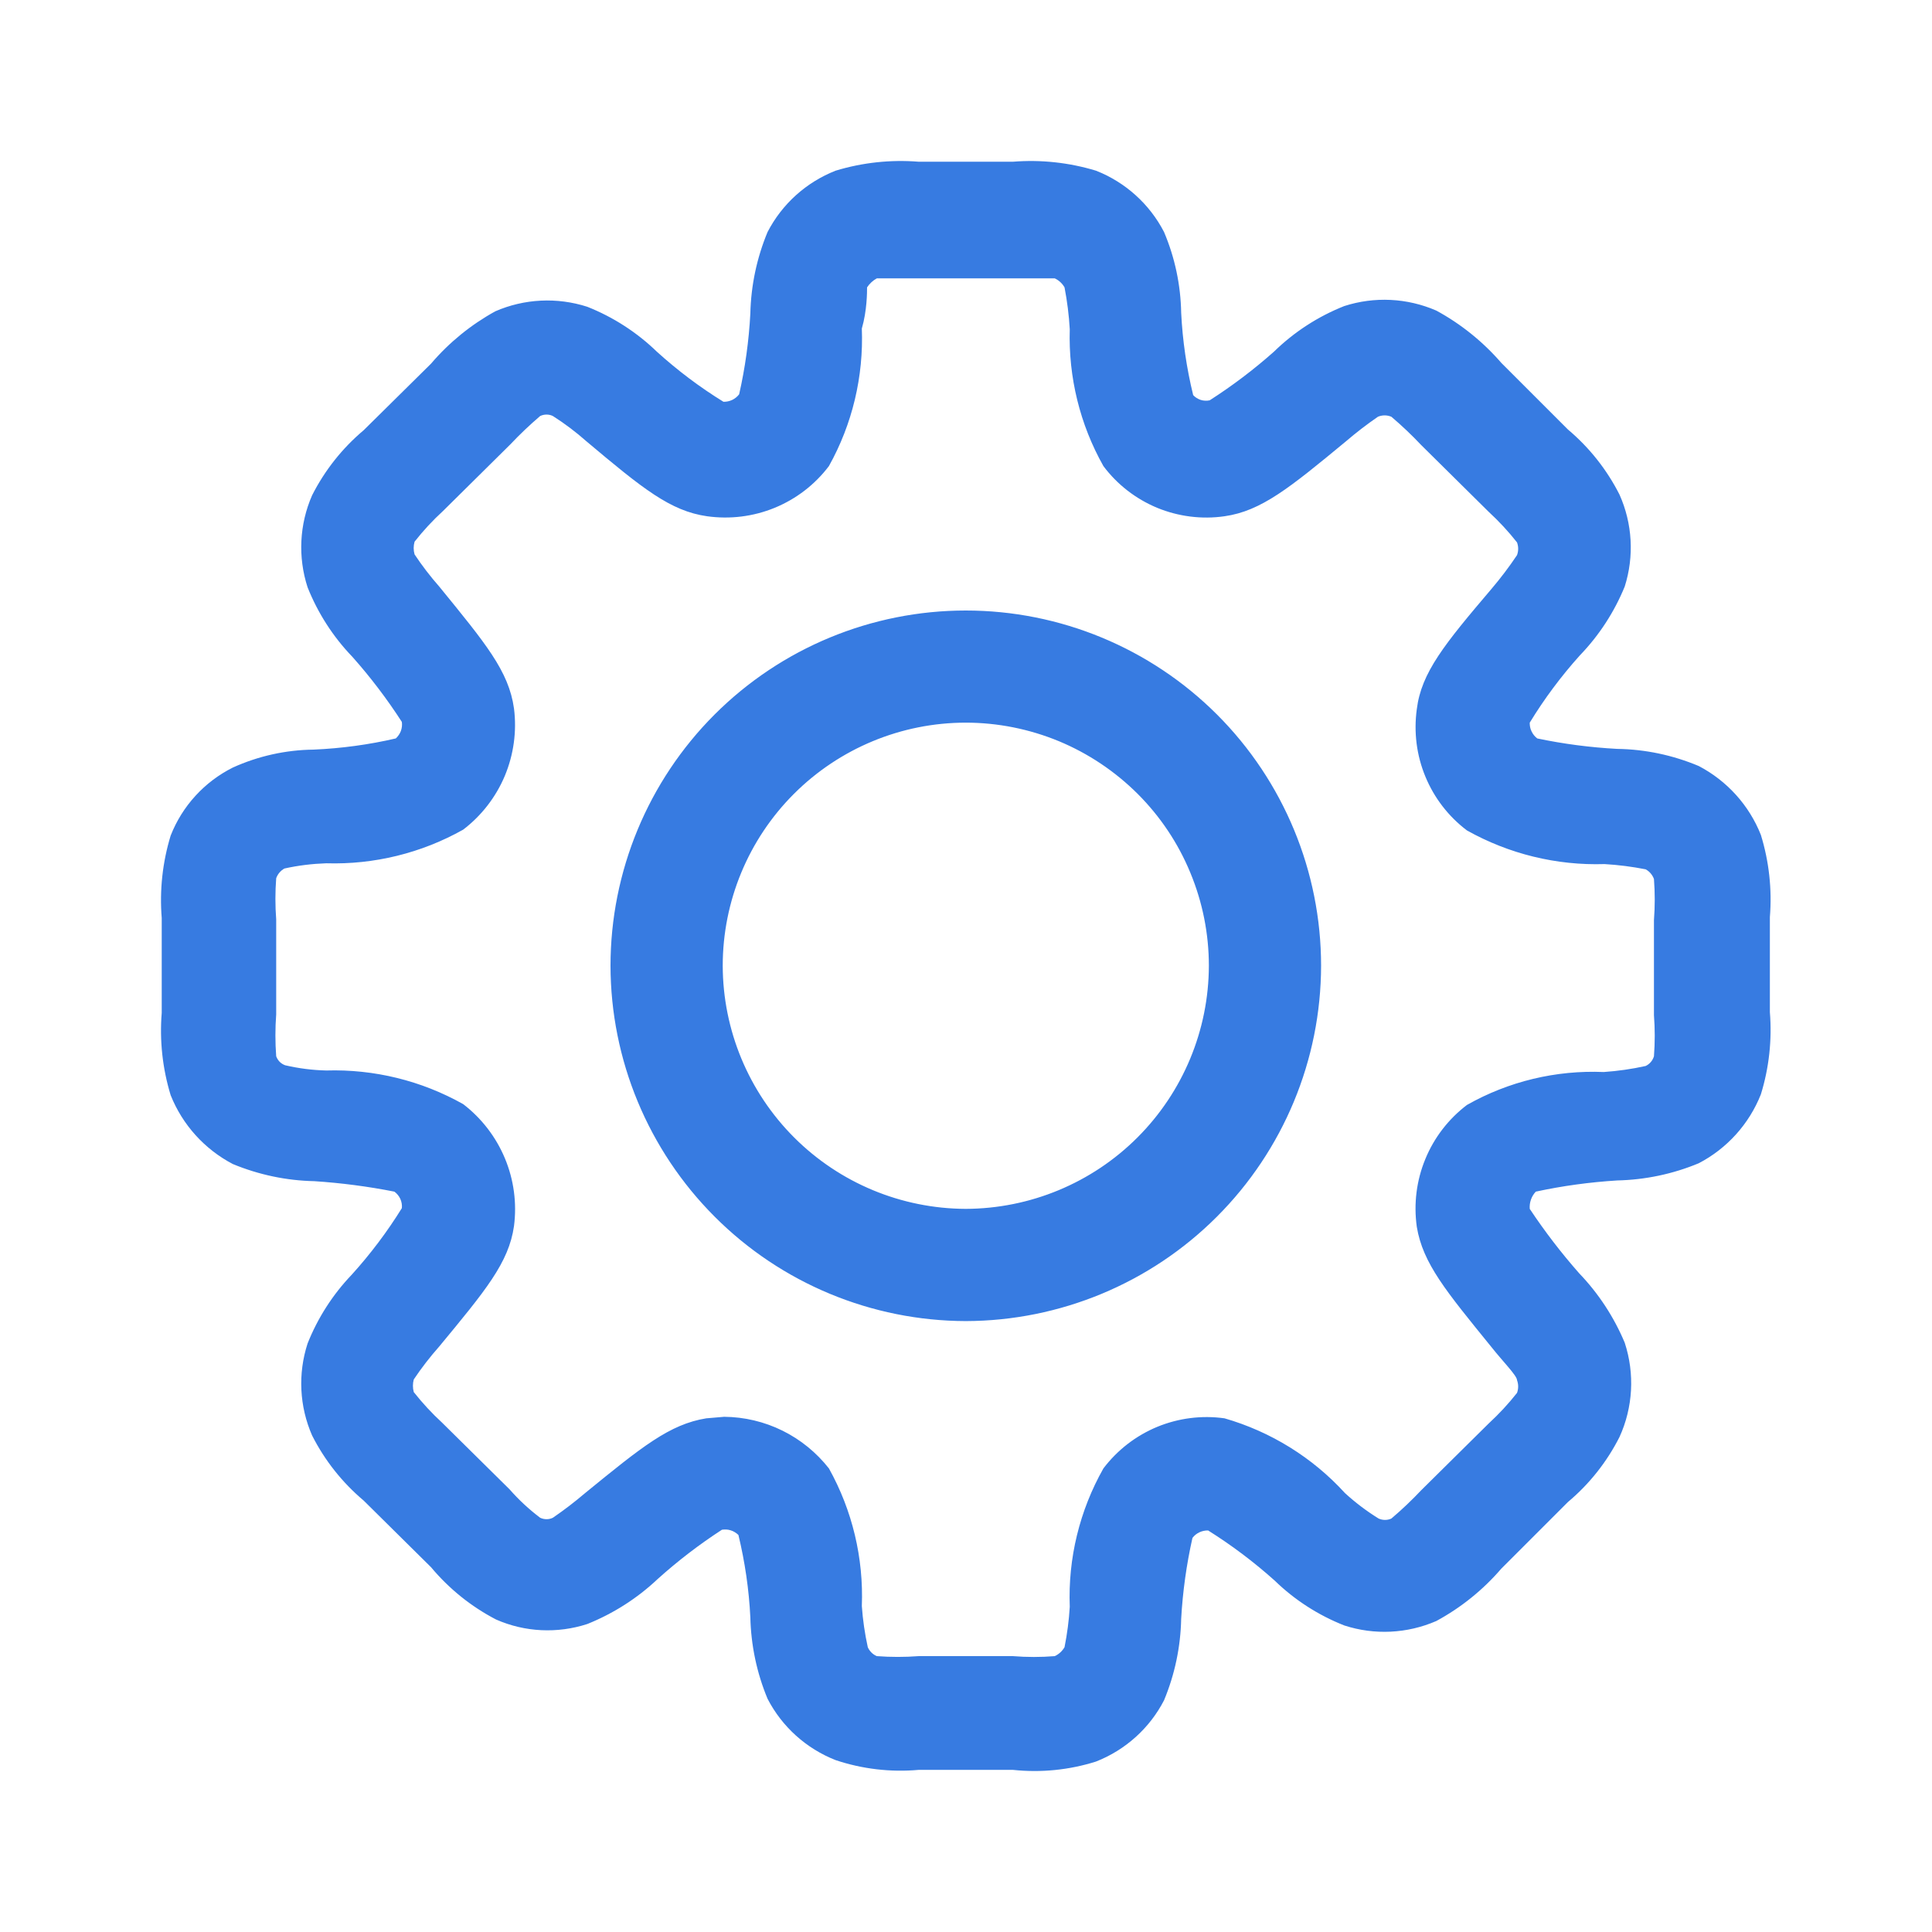<svg width="24" height="24" viewBox="0 0 24 24" fill="none" xmlns="http://www.w3.org/2000/svg">
<path d="M12.583 21.986H11.412C11.064 22.017 10.713 21.976 10.381 21.865C10.016 21.722 9.715 21.451 9.535 21.103C9.401 20.782 9.329 20.438 9.321 20.09C9.304 19.746 9.254 19.404 9.173 19.068C9.146 19.042 9.114 19.022 9.079 19.011C9.043 18.999 9.005 18.997 8.968 19.003C8.686 19.186 8.419 19.391 8.169 19.616C7.916 19.855 7.619 20.044 7.296 20.174C6.924 20.295 6.52 20.276 6.162 20.118C5.852 19.957 5.578 19.736 5.354 19.468L4.518 18.641C4.252 18.417 4.034 18.142 3.877 17.832C3.719 17.471 3.699 17.064 3.821 16.689C3.947 16.372 4.133 16.082 4.369 15.835C4.601 15.579 4.81 15.302 4.992 15.008C4.996 14.969 4.989 14.929 4.973 14.893C4.956 14.857 4.931 14.826 4.899 14.803C4.57 14.738 4.238 14.695 3.905 14.673C3.557 14.666 3.213 14.593 2.892 14.46C2.541 14.276 2.267 13.973 2.12 13.605C2.019 13.274 1.981 12.927 2.009 12.583V11.403C1.981 11.058 2.019 10.711 2.12 10.38C2.264 10.013 2.539 9.712 2.892 9.535C3.207 9.392 3.549 9.316 3.895 9.312C4.239 9.297 4.582 9.251 4.917 9.173C4.945 9.147 4.967 9.115 4.98 9.08C4.993 9.044 4.997 9.006 4.992 8.968C4.808 8.683 4.603 8.413 4.378 8.16C4.138 7.911 3.949 7.617 3.821 7.296C3.699 6.921 3.719 6.514 3.877 6.153C4.034 5.843 4.252 5.568 4.518 5.344L5.354 4.518C5.579 4.254 5.85 4.034 6.153 3.867C6.514 3.71 6.921 3.69 7.296 3.811C7.618 3.939 7.911 4.128 8.16 4.369C8.416 4.601 8.693 4.81 8.987 4.991C9.024 4.992 9.062 4.984 9.096 4.968C9.129 4.952 9.159 4.928 9.182 4.898C9.257 4.568 9.303 4.233 9.321 3.895C9.329 3.547 9.401 3.204 9.535 2.882C9.715 2.534 10.016 2.263 10.381 2.12C10.714 2.019 11.064 1.981 11.412 2.009H12.583C12.931 1.981 13.28 2.019 13.614 2.12C13.979 2.263 14.28 2.534 14.46 2.882C14.595 3.2 14.667 3.541 14.673 3.886C14.69 4.23 14.74 4.573 14.822 4.908C14.847 4.936 14.88 4.956 14.916 4.968C14.951 4.979 14.99 4.981 15.027 4.973C15.308 4.793 15.575 4.591 15.825 4.369C16.076 4.124 16.373 3.931 16.699 3.802C17.074 3.681 17.48 3.701 17.842 3.858C18.148 4.024 18.422 4.245 18.65 4.508L19.477 5.335C19.743 5.559 19.961 5.834 20.118 6.144C20.279 6.504 20.302 6.91 20.183 7.286C20.053 7.604 19.864 7.894 19.626 8.141C19.393 8.4 19.184 8.68 19.003 8.977C19.002 9.015 19.009 9.053 19.026 9.086C19.042 9.12 19.066 9.15 19.096 9.173C19.424 9.242 19.756 9.285 20.09 9.303C20.439 9.308 20.782 9.381 21.103 9.516C21.454 9.7 21.728 10.003 21.874 10.371C21.976 10.702 22.014 11.049 21.986 11.393V12.573C22.014 12.918 21.976 13.265 21.874 13.595C21.728 13.963 21.454 14.267 21.103 14.45C20.782 14.584 20.438 14.656 20.09 14.664C19.75 14.685 19.411 14.731 19.078 14.803C19.051 14.832 19.031 14.865 19.018 14.902C19.005 14.939 19 14.978 19.003 15.017C19.189 15.297 19.394 15.564 19.616 15.816C19.857 16.067 20.049 16.36 20.183 16.68C20.309 17.065 20.286 17.483 20.118 17.851C19.961 18.161 19.743 18.436 19.477 18.659L18.65 19.486C18.423 19.75 18.149 19.971 17.842 20.137C17.48 20.294 17.074 20.314 16.699 20.192C16.377 20.065 16.083 19.876 15.835 19.635C15.577 19.404 15.301 19.196 15.008 19.012C14.97 19.011 14.933 19.019 14.899 19.035C14.865 19.051 14.835 19.075 14.813 19.105C14.739 19.435 14.692 19.771 14.673 20.109C14.666 20.457 14.594 20.8 14.46 21.122C14.28 21.47 13.979 21.74 13.614 21.883C13.281 21.988 12.93 22.023 12.583 21.986ZM8.996 17.6C9.247 17.602 9.495 17.661 9.72 17.772C9.945 17.883 10.142 18.044 10.297 18.241C10.588 18.763 10.729 19.354 10.706 19.951C10.718 20.123 10.743 20.294 10.78 20.462C10.802 20.512 10.842 20.552 10.892 20.573C11.065 20.586 11.239 20.586 11.412 20.573H12.583C12.756 20.587 12.93 20.587 13.103 20.573C13.154 20.549 13.196 20.51 13.224 20.462C13.257 20.296 13.279 20.129 13.289 19.96C13.266 19.359 13.411 18.764 13.707 18.241C13.88 18.013 14.11 17.835 14.375 17.725C14.64 17.616 14.929 17.579 15.212 17.619C15.787 17.785 16.305 18.106 16.708 18.548C16.837 18.666 16.977 18.772 17.126 18.864C17.151 18.875 17.178 18.881 17.205 18.881C17.233 18.881 17.26 18.875 17.284 18.864C17.415 18.753 17.539 18.635 17.656 18.511L18.492 17.684C18.62 17.566 18.738 17.439 18.845 17.303C18.864 17.252 18.864 17.196 18.845 17.145C18.845 17.089 18.669 16.913 18.529 16.736C17.963 16.039 17.675 15.695 17.6 15.24C17.56 14.955 17.596 14.664 17.706 14.398C17.815 14.132 17.994 13.9 18.223 13.726C18.74 13.433 19.329 13.292 19.923 13.317C20.098 13.305 20.272 13.28 20.443 13.242C20.468 13.23 20.49 13.213 20.507 13.193C20.525 13.172 20.538 13.148 20.546 13.121C20.559 12.951 20.559 12.781 20.546 12.611V11.43C20.559 11.26 20.559 11.089 20.546 10.919C20.527 10.868 20.491 10.825 20.443 10.799C20.275 10.766 20.104 10.744 19.933 10.734C19.335 10.753 18.744 10.608 18.223 10.316C17.994 10.143 17.816 9.912 17.707 9.648C17.597 9.383 17.561 9.094 17.6 8.81C17.656 8.355 17.944 8.002 18.529 7.314C18.642 7.181 18.748 7.041 18.845 6.896C18.864 6.845 18.864 6.789 18.845 6.738C18.738 6.602 18.62 6.475 18.492 6.357L17.656 5.53C17.539 5.406 17.415 5.288 17.284 5.177C17.258 5.166 17.229 5.16 17.201 5.16C17.172 5.16 17.143 5.166 17.117 5.177C16.979 5.272 16.845 5.375 16.718 5.484C16.021 6.06 15.668 6.348 15.212 6.413C14.929 6.454 14.639 6.417 14.374 6.308C14.11 6.198 13.879 6.02 13.707 5.79C13.415 5.272 13.271 4.684 13.289 4.09C13.279 3.915 13.257 3.742 13.224 3.57C13.196 3.521 13.154 3.482 13.103 3.458H10.892C10.843 3.485 10.802 3.523 10.771 3.57C10.771 3.626 10.771 3.858 10.706 4.081C10.729 4.677 10.588 5.269 10.297 5.79C10.123 6.02 9.891 6.198 9.624 6.308C9.358 6.417 9.068 6.453 8.783 6.413C8.327 6.348 7.983 6.069 7.287 5.484C7.156 5.368 7.016 5.262 6.868 5.168C6.844 5.156 6.817 5.15 6.79 5.15C6.762 5.15 6.735 5.156 6.71 5.168C6.58 5.279 6.456 5.397 6.339 5.521L5.503 6.348C5.375 6.465 5.257 6.593 5.15 6.729C5.135 6.781 5.135 6.835 5.15 6.887C5.243 7.027 5.345 7.16 5.456 7.286C6.032 7.993 6.32 8.336 6.385 8.801C6.421 9.085 6.381 9.374 6.271 9.638C6.16 9.902 5.981 10.133 5.754 10.306C5.235 10.598 4.647 10.742 4.053 10.724C3.878 10.73 3.704 10.751 3.533 10.789C3.485 10.816 3.449 10.859 3.431 10.91C3.418 11.08 3.418 11.251 3.431 11.421V12.601C3.418 12.774 3.418 12.948 3.431 13.121C3.44 13.147 3.455 13.17 3.474 13.19C3.493 13.209 3.517 13.224 3.542 13.233C3.71 13.272 3.881 13.294 4.053 13.298C4.647 13.28 5.235 13.424 5.754 13.716C5.982 13.891 6.161 14.123 6.272 14.389C6.383 14.655 6.422 14.945 6.385 15.231C6.32 15.686 6.032 16.03 5.456 16.727C5.342 16.856 5.236 16.992 5.14 17.136C5.126 17.187 5.126 17.242 5.14 17.293C5.248 17.43 5.366 17.557 5.493 17.674L6.33 18.501C6.444 18.631 6.572 18.75 6.71 18.854C6.735 18.866 6.762 18.872 6.79 18.872C6.817 18.872 6.844 18.866 6.868 18.854C7.007 18.759 7.14 18.657 7.268 18.548C7.974 17.972 8.318 17.693 8.773 17.619L8.996 17.6ZM11.997 16.411C10.828 16.408 9.706 15.943 8.879 15.115C8.052 14.288 7.586 13.167 7.584 11.997C7.584 10.827 8.049 9.704 8.877 8.876C9.704 8.049 10.827 7.584 11.997 7.584C13.168 7.584 14.29 8.049 15.118 8.876C15.946 9.704 16.411 10.827 16.411 11.997C16.409 13.167 15.943 14.288 15.116 15.115C14.288 15.943 13.167 16.408 11.997 16.411ZM11.997 8.977C11.197 8.977 10.428 9.296 9.862 9.862C9.296 10.428 8.978 11.196 8.978 11.997C8.98 12.797 9.299 13.564 9.865 14.13C10.431 14.696 11.197 15.014 11.997 15.017C12.798 15.014 13.564 14.696 14.13 14.13C14.696 13.564 15.015 12.797 15.017 11.997C15.017 11.601 14.939 11.208 14.787 10.842C14.636 10.475 14.413 10.142 14.133 9.862C13.852 9.582 13.519 9.359 13.153 9.207C12.787 9.056 12.394 8.977 11.997 8.977Z" fill="#377BE1"/>
</svg>
